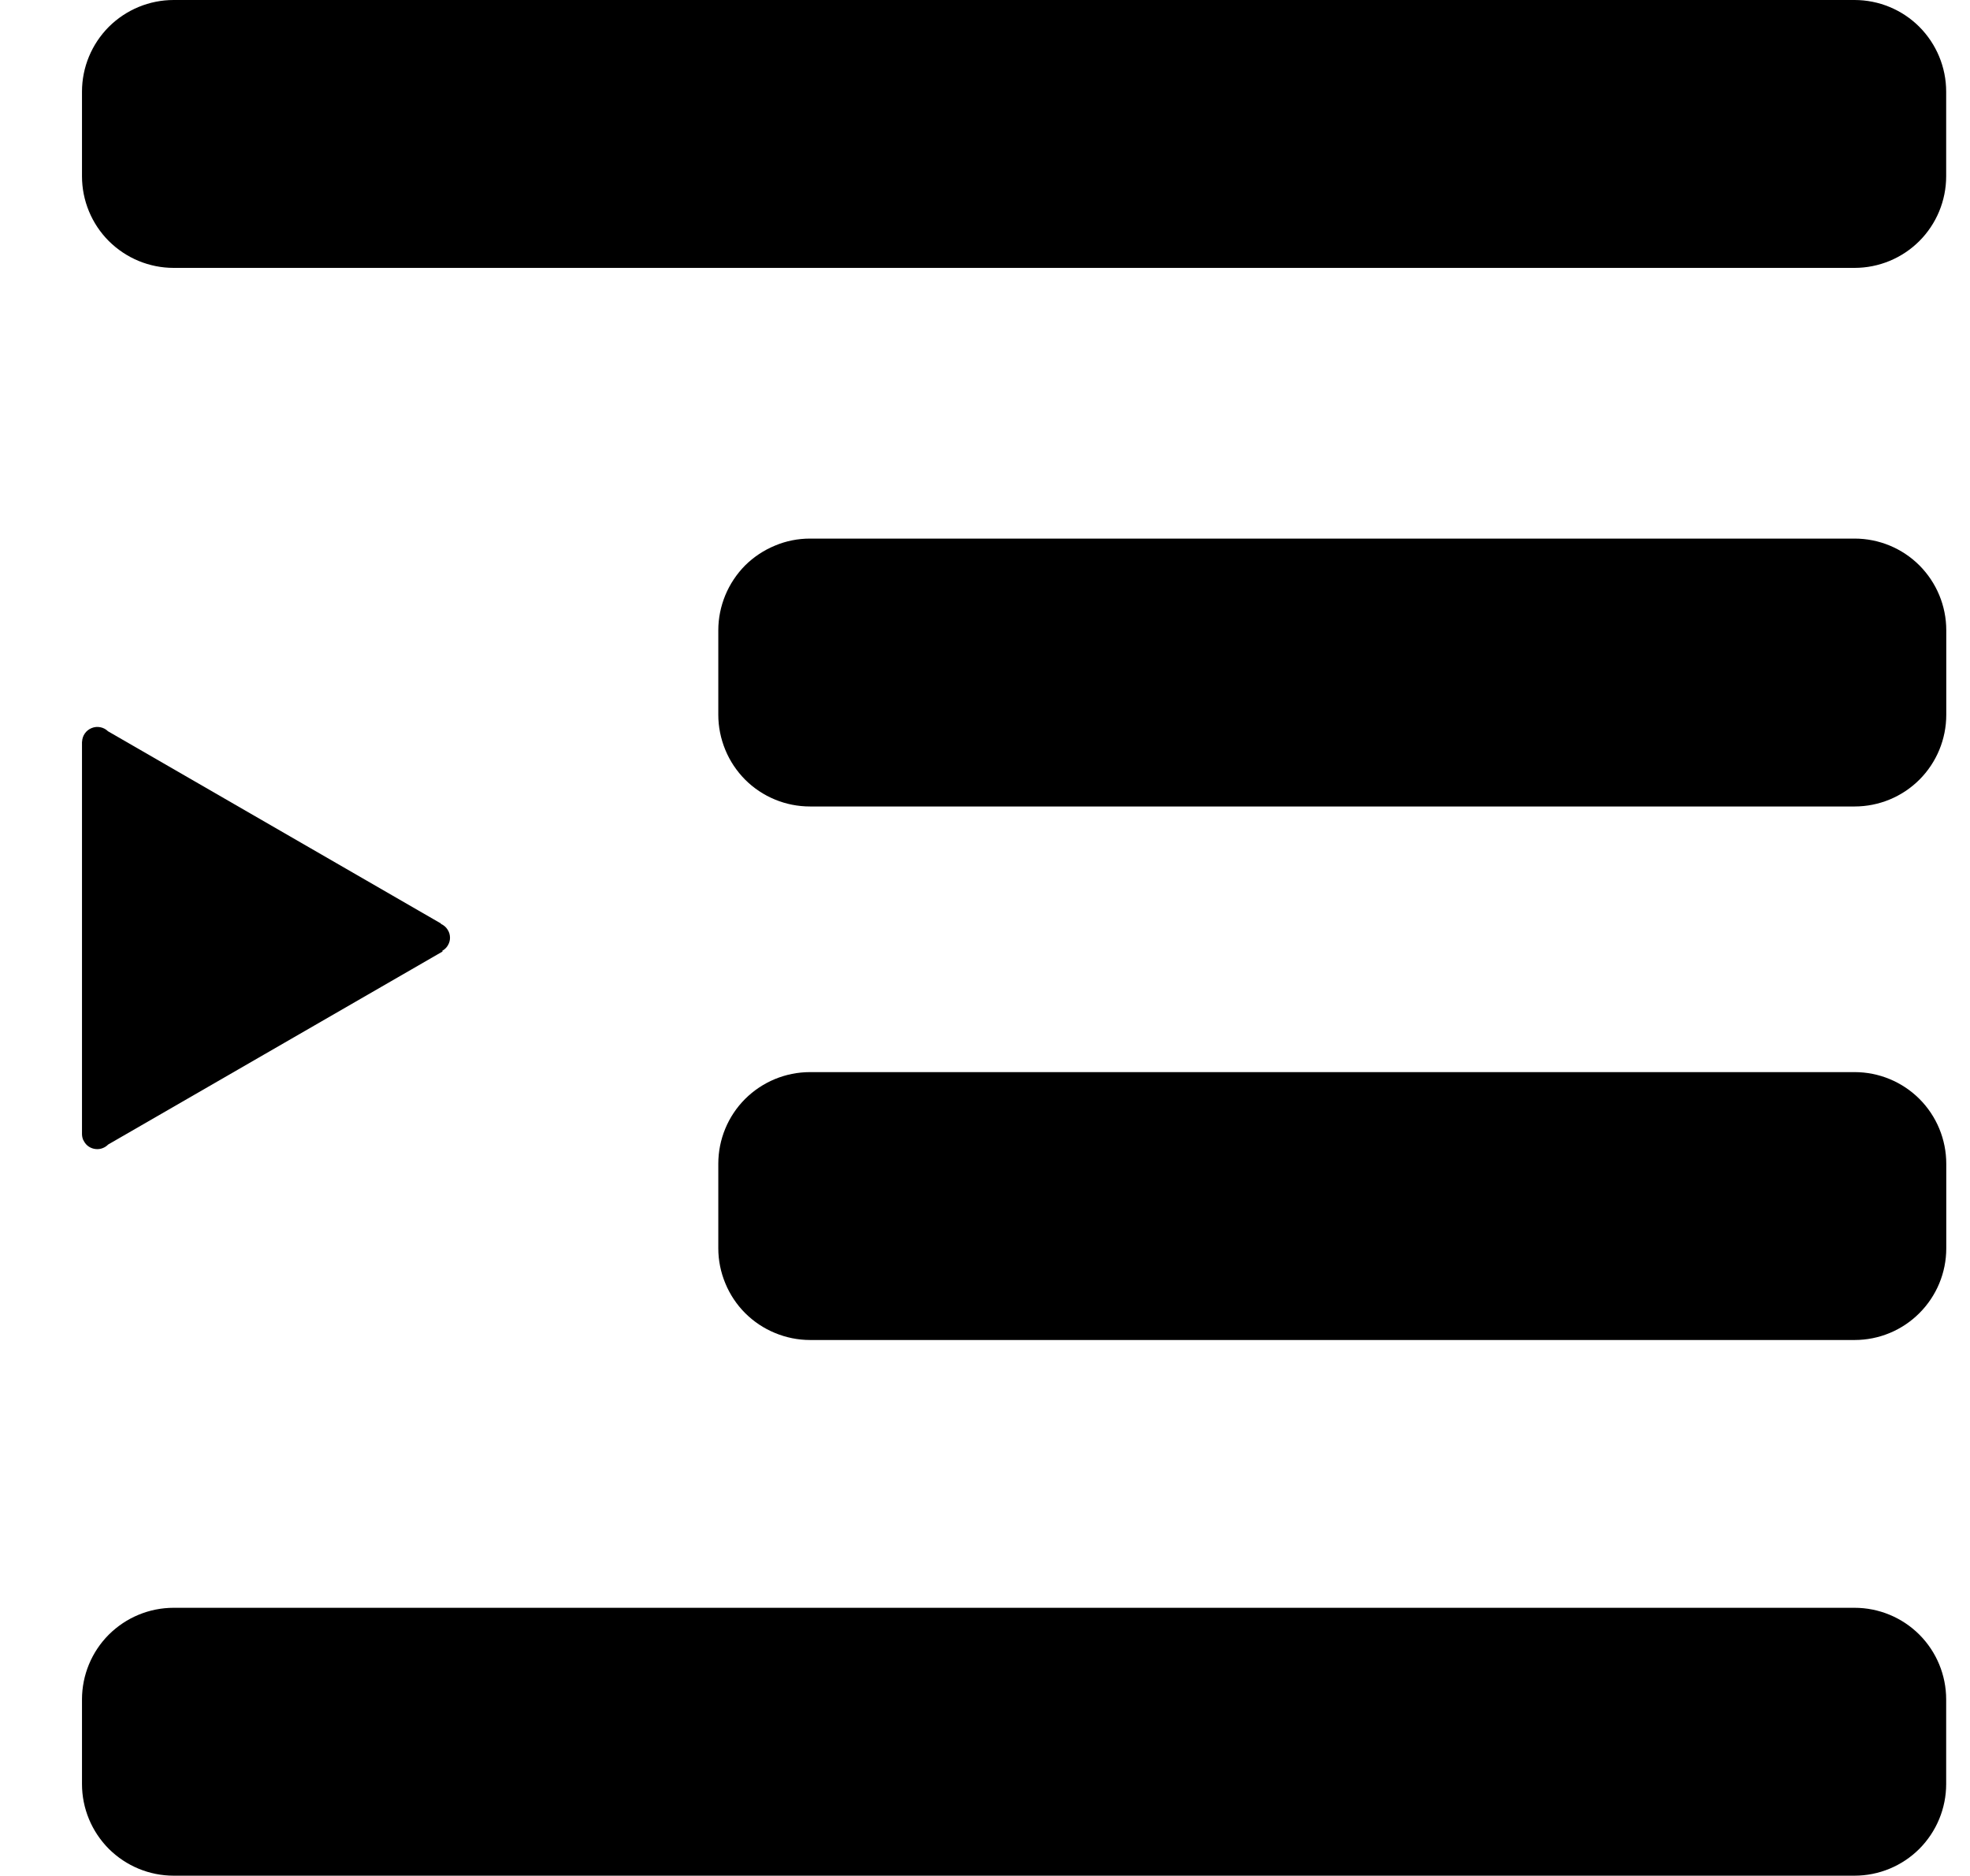 <svg width="21" height="20" viewBox="0 0 21 20" fill="none" xmlns="http://www.w3.org/2000/svg">
<path d="M19.769 3.30368e-06L1.851 1.70877e-07C1.592 1.25557e-07 1.344 0.103 1.16 0.286C0.977 0.47 0.874 0.718 0.874 0.977L0.874 1.879C0.874 2.138 0.977 2.387 1.16 2.57C1.344 2.753 1.592 2.856 1.851 2.856L19.769 2.856C20.028 2.856 20.277 2.753 20.46 2.57C20.643 2.387 20.746 2.138 20.746 1.879L20.746 0.977C20.746 0.718 20.643 0.47 20.46 0.286C20.277 0.103 20.028 3.349e-06 19.769 3.30368e-06Z" fill="black"/>
<path d="M19.769 17.141L1.851 17.141C1.592 17.141 1.344 17.244 1.16 17.427C0.977 17.61 0.874 17.859 0.874 18.118L0.874 19.02C0.874 19.279 0.977 19.527 1.16 19.711C1.344 19.894 1.592 19.997 1.851 19.997L19.769 19.997C20.028 19.997 20.277 19.894 20.46 19.711C20.643 19.527 20.746 19.279 20.746 19.02L20.746 18.118C20.746 17.859 20.643 17.61 20.46 17.427C20.277 17.244 20.028 17.141 19.769 17.141Z" fill="black"/>
<path d="M20.747 12.407C20.747 12.148 20.644 11.899 20.461 11.716C20.278 11.533 20.029 11.43 19.77 11.43L8.635 11.43C8.375 11.43 8.127 11.533 7.943 11.716C7.76 11.899 7.657 12.148 7.657 12.407L7.657 13.309C7.657 13.437 7.683 13.564 7.732 13.682C7.781 13.801 7.853 13.909 7.943 13.999C8.034 14.09 8.142 14.162 8.261 14.211C8.379 14.26 8.506 14.286 8.635 14.286L19.77 14.286C20.029 14.286 20.278 14.183 20.461 13.999C20.644 13.816 20.747 13.568 20.747 13.309L20.747 12.407Z" fill="black"/>
<path d="M20.747 6.719C20.747 6.46 20.644 6.212 20.461 6.028C20.278 5.845 20.029 5.742 19.77 5.742L8.635 5.742C8.506 5.742 8.379 5.767 8.261 5.817C8.142 5.866 8.034 5.938 7.943 6.028C7.853 6.119 7.781 6.227 7.732 6.345C7.683 6.464 7.657 6.591 7.657 6.719L7.657 7.621C7.657 7.749 7.683 7.876 7.732 7.995C7.781 8.114 7.853 8.221 7.943 8.312C8.034 8.403 8.142 8.475 8.261 8.524C8.379 8.573 8.506 8.598 8.635 8.598L19.77 8.598C20.029 8.598 20.278 8.495 20.461 8.312C20.644 8.129 20.747 7.88 20.747 7.621L20.747 6.719Z" fill="black"/>
<path d="M1.037 12.251C1.059 12.251 1.08 12.247 1.1 12.238C1.12 12.23 1.138 12.217 1.153 12.202L4.718 10.144L4.714 10.137C4.739 10.123 4.76 10.103 4.774 10.079C4.789 10.054 4.797 10.026 4.797 9.998C4.797 9.966 4.788 9.935 4.77 9.909C4.753 9.882 4.728 9.862 4.699 9.849L4.701 9.846L1.151 7.796C1.129 7.774 1.1 7.759 1.069 7.753C1.038 7.747 1.006 7.75 0.977 7.762C0.947 7.774 0.922 7.794 0.904 7.82C0.886 7.846 0.876 7.876 0.875 7.908L0.874 7.908L0.874 12.088C0.874 12.11 0.878 12.131 0.886 12.151C0.895 12.17 0.907 12.188 0.922 12.204C0.937 12.219 0.955 12.231 0.975 12.239C0.994 12.247 1.016 12.251 1.037 12.251Z" fill="black"/>
</svg>
